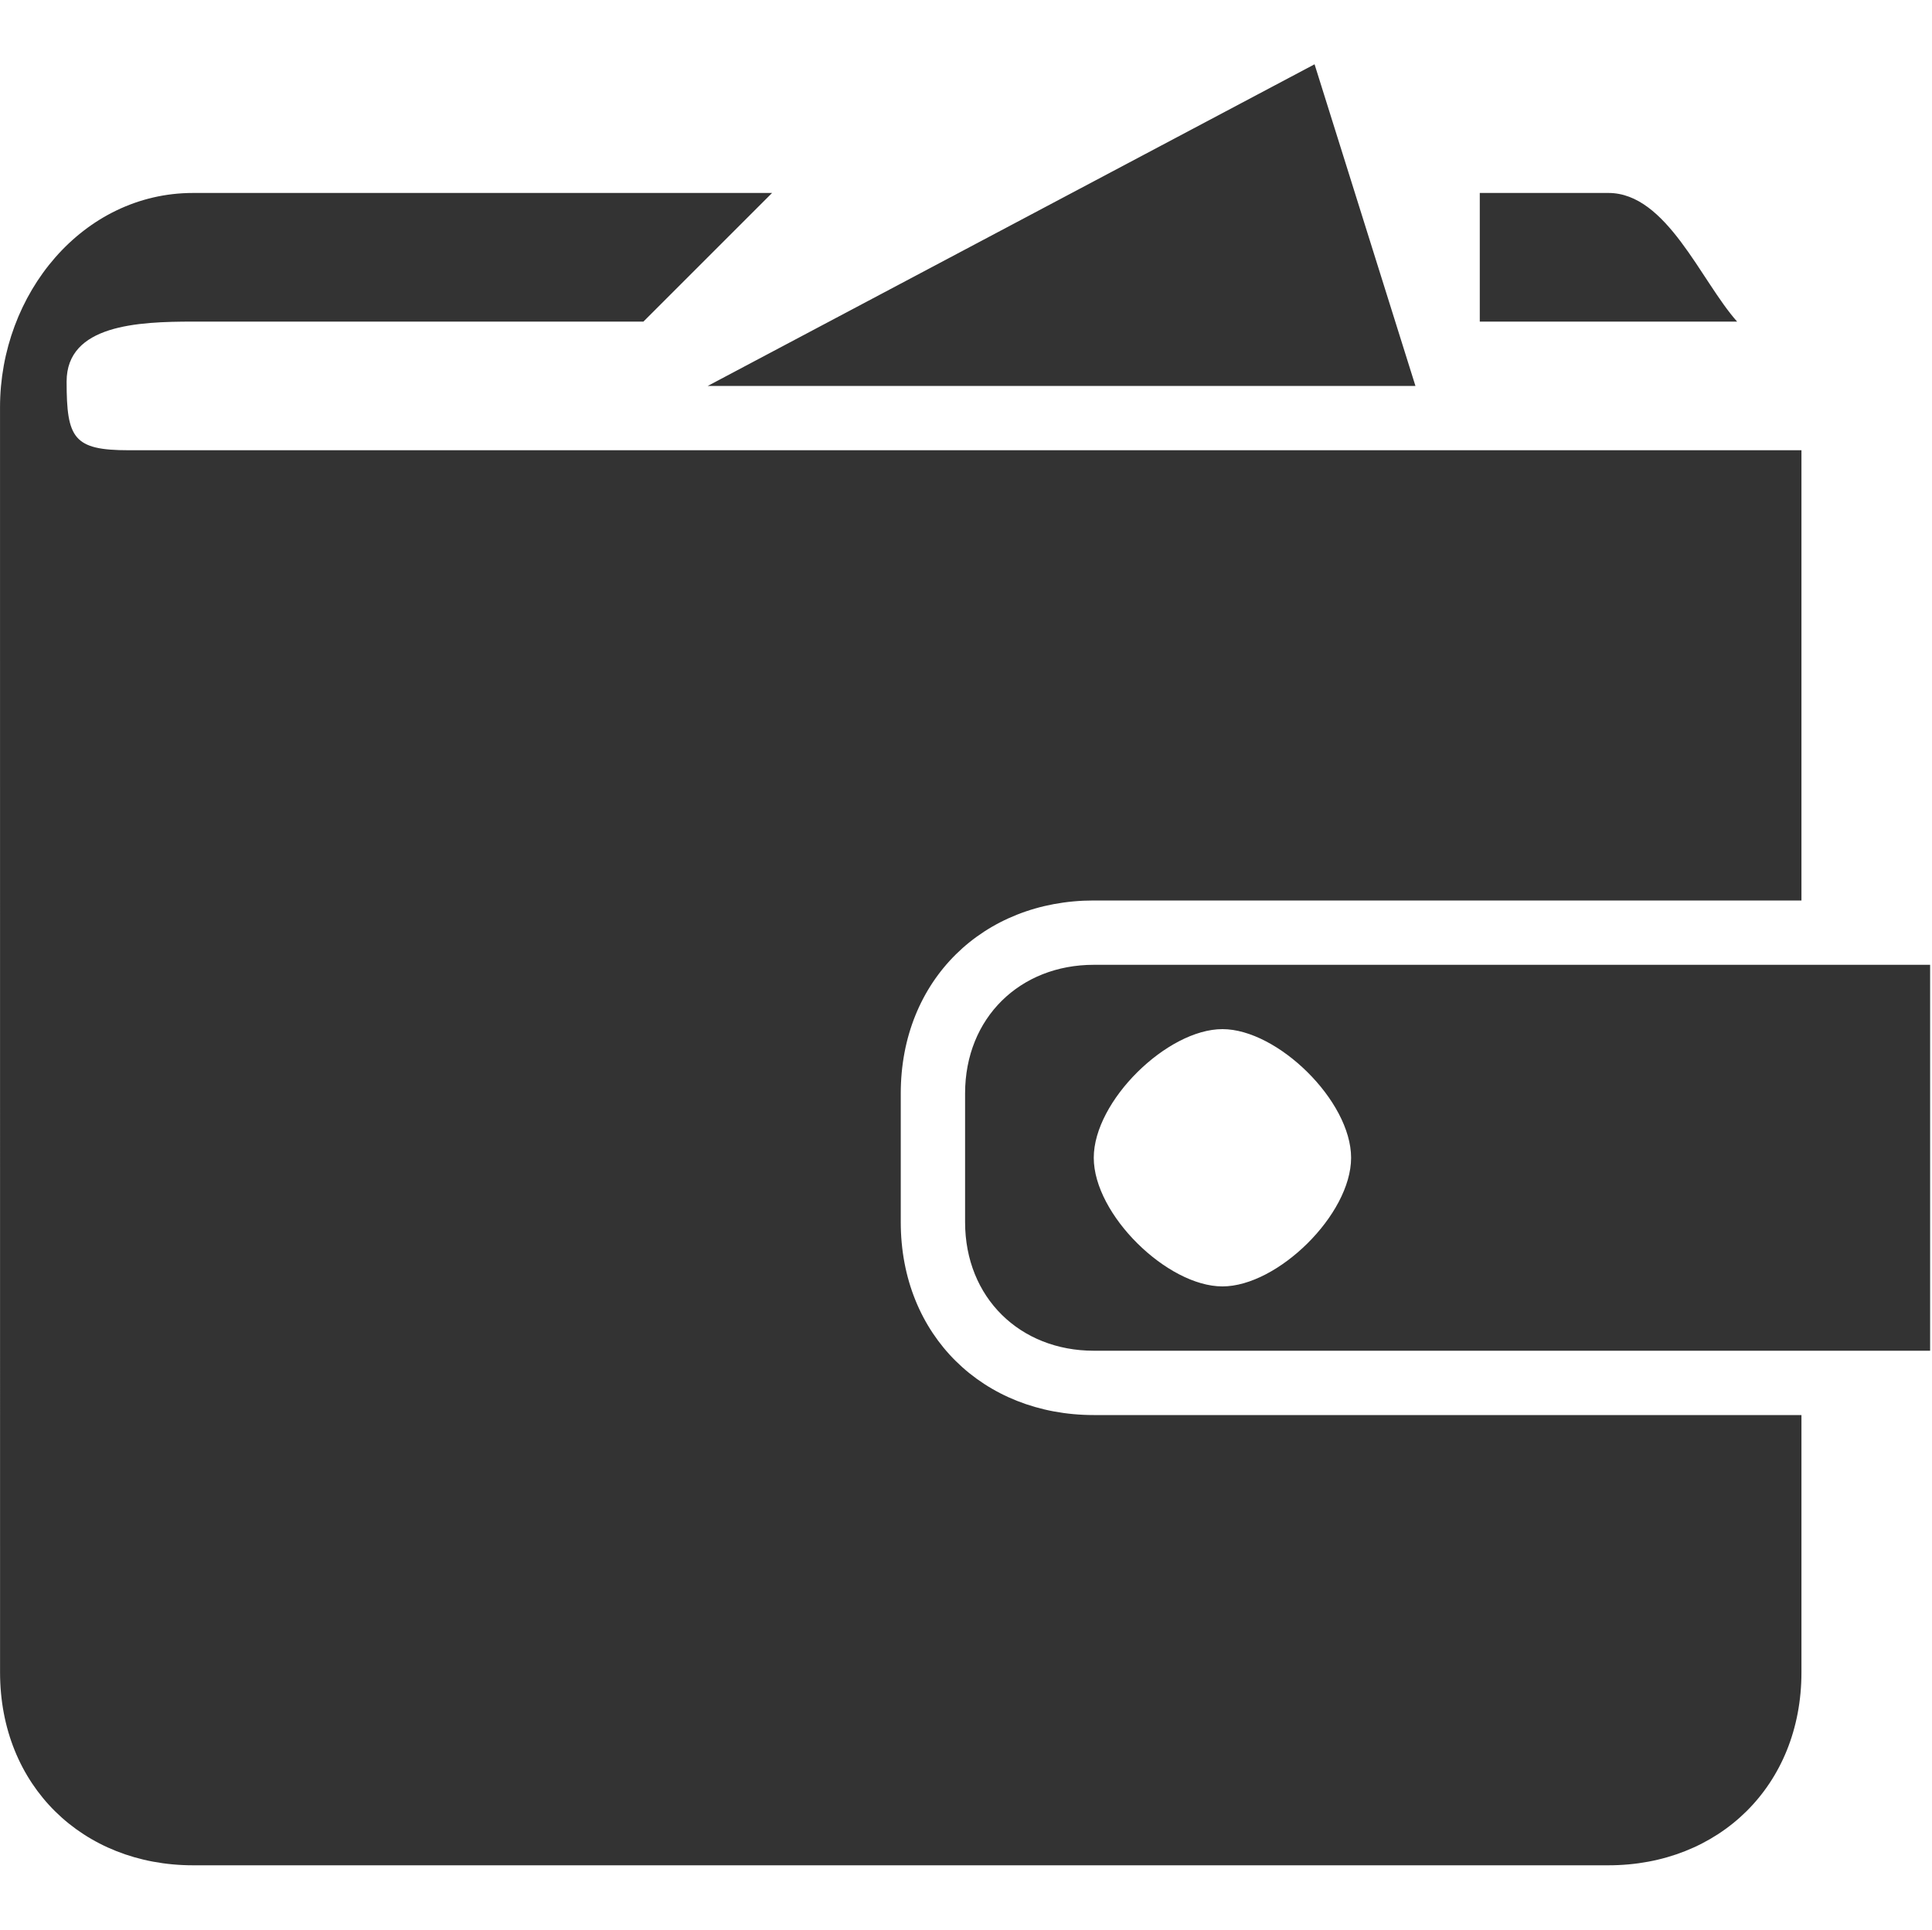 <?xml version="1.0" standalone="no"?><!DOCTYPE svg PUBLIC "-//W3C//DTD SVG 1.1//EN" "http://www.w3.org/Graphics/SVG/1.1/DTD/svg11.dtd"><svg class="icon" width="200px" height="199.80px" viewBox="0 0 1025 1024" version="1.1" xmlns="http://www.w3.org/2000/svg"><path fill="#333333" d="M580.284 716.8C541.269 716.8 512.017 688.742 512.017 648.533L512.017 580.267C512.017 540.041 541.269 512 580.284 512L1024.017 512 1024.017 716.8 580.284 716.8ZM648.55 546.133C619.298 546.133 580.284 584.226 580.284 614.4 580.284 644.557 619.298 682.667 648.55 682.667 677.803 682.667 716.817 644.557 716.817 614.4 716.817 584.226 677.803 546.133 648.55 546.133ZM477.884 580.267 477.884 648.533C477.884 708.847 521.779 750.933 580.284 750.933L955.75 750.933 955.75 887.467C955.75 947.78 911.855 989.867 853.35 989.867L102.417 989.867C43.913 989.867 0.017 947.78 0.017 887.467L0 216.166C0 155.836 43.913 102.4 102.417 102.4L409.617 102.4 341.35 170.667 102.417 170.667C73.165 170.667 35.328 172.322 35.328 202.479 35.328 232.653 39.031 238.933 68.284 238.933L955.75 238.933 955.75 477.867 580.284 477.867C521.779 477.867 477.884 519.936 477.884 580.267ZM375.484 204.8 697.429 34.116 750.95 204.8 375.484 204.8ZM785.084 102.4 853.35 102.4C884.258 102.4 902.246 148.89 921.617 170.667L785.084 170.667 785.084 102.4Z" /></svg>